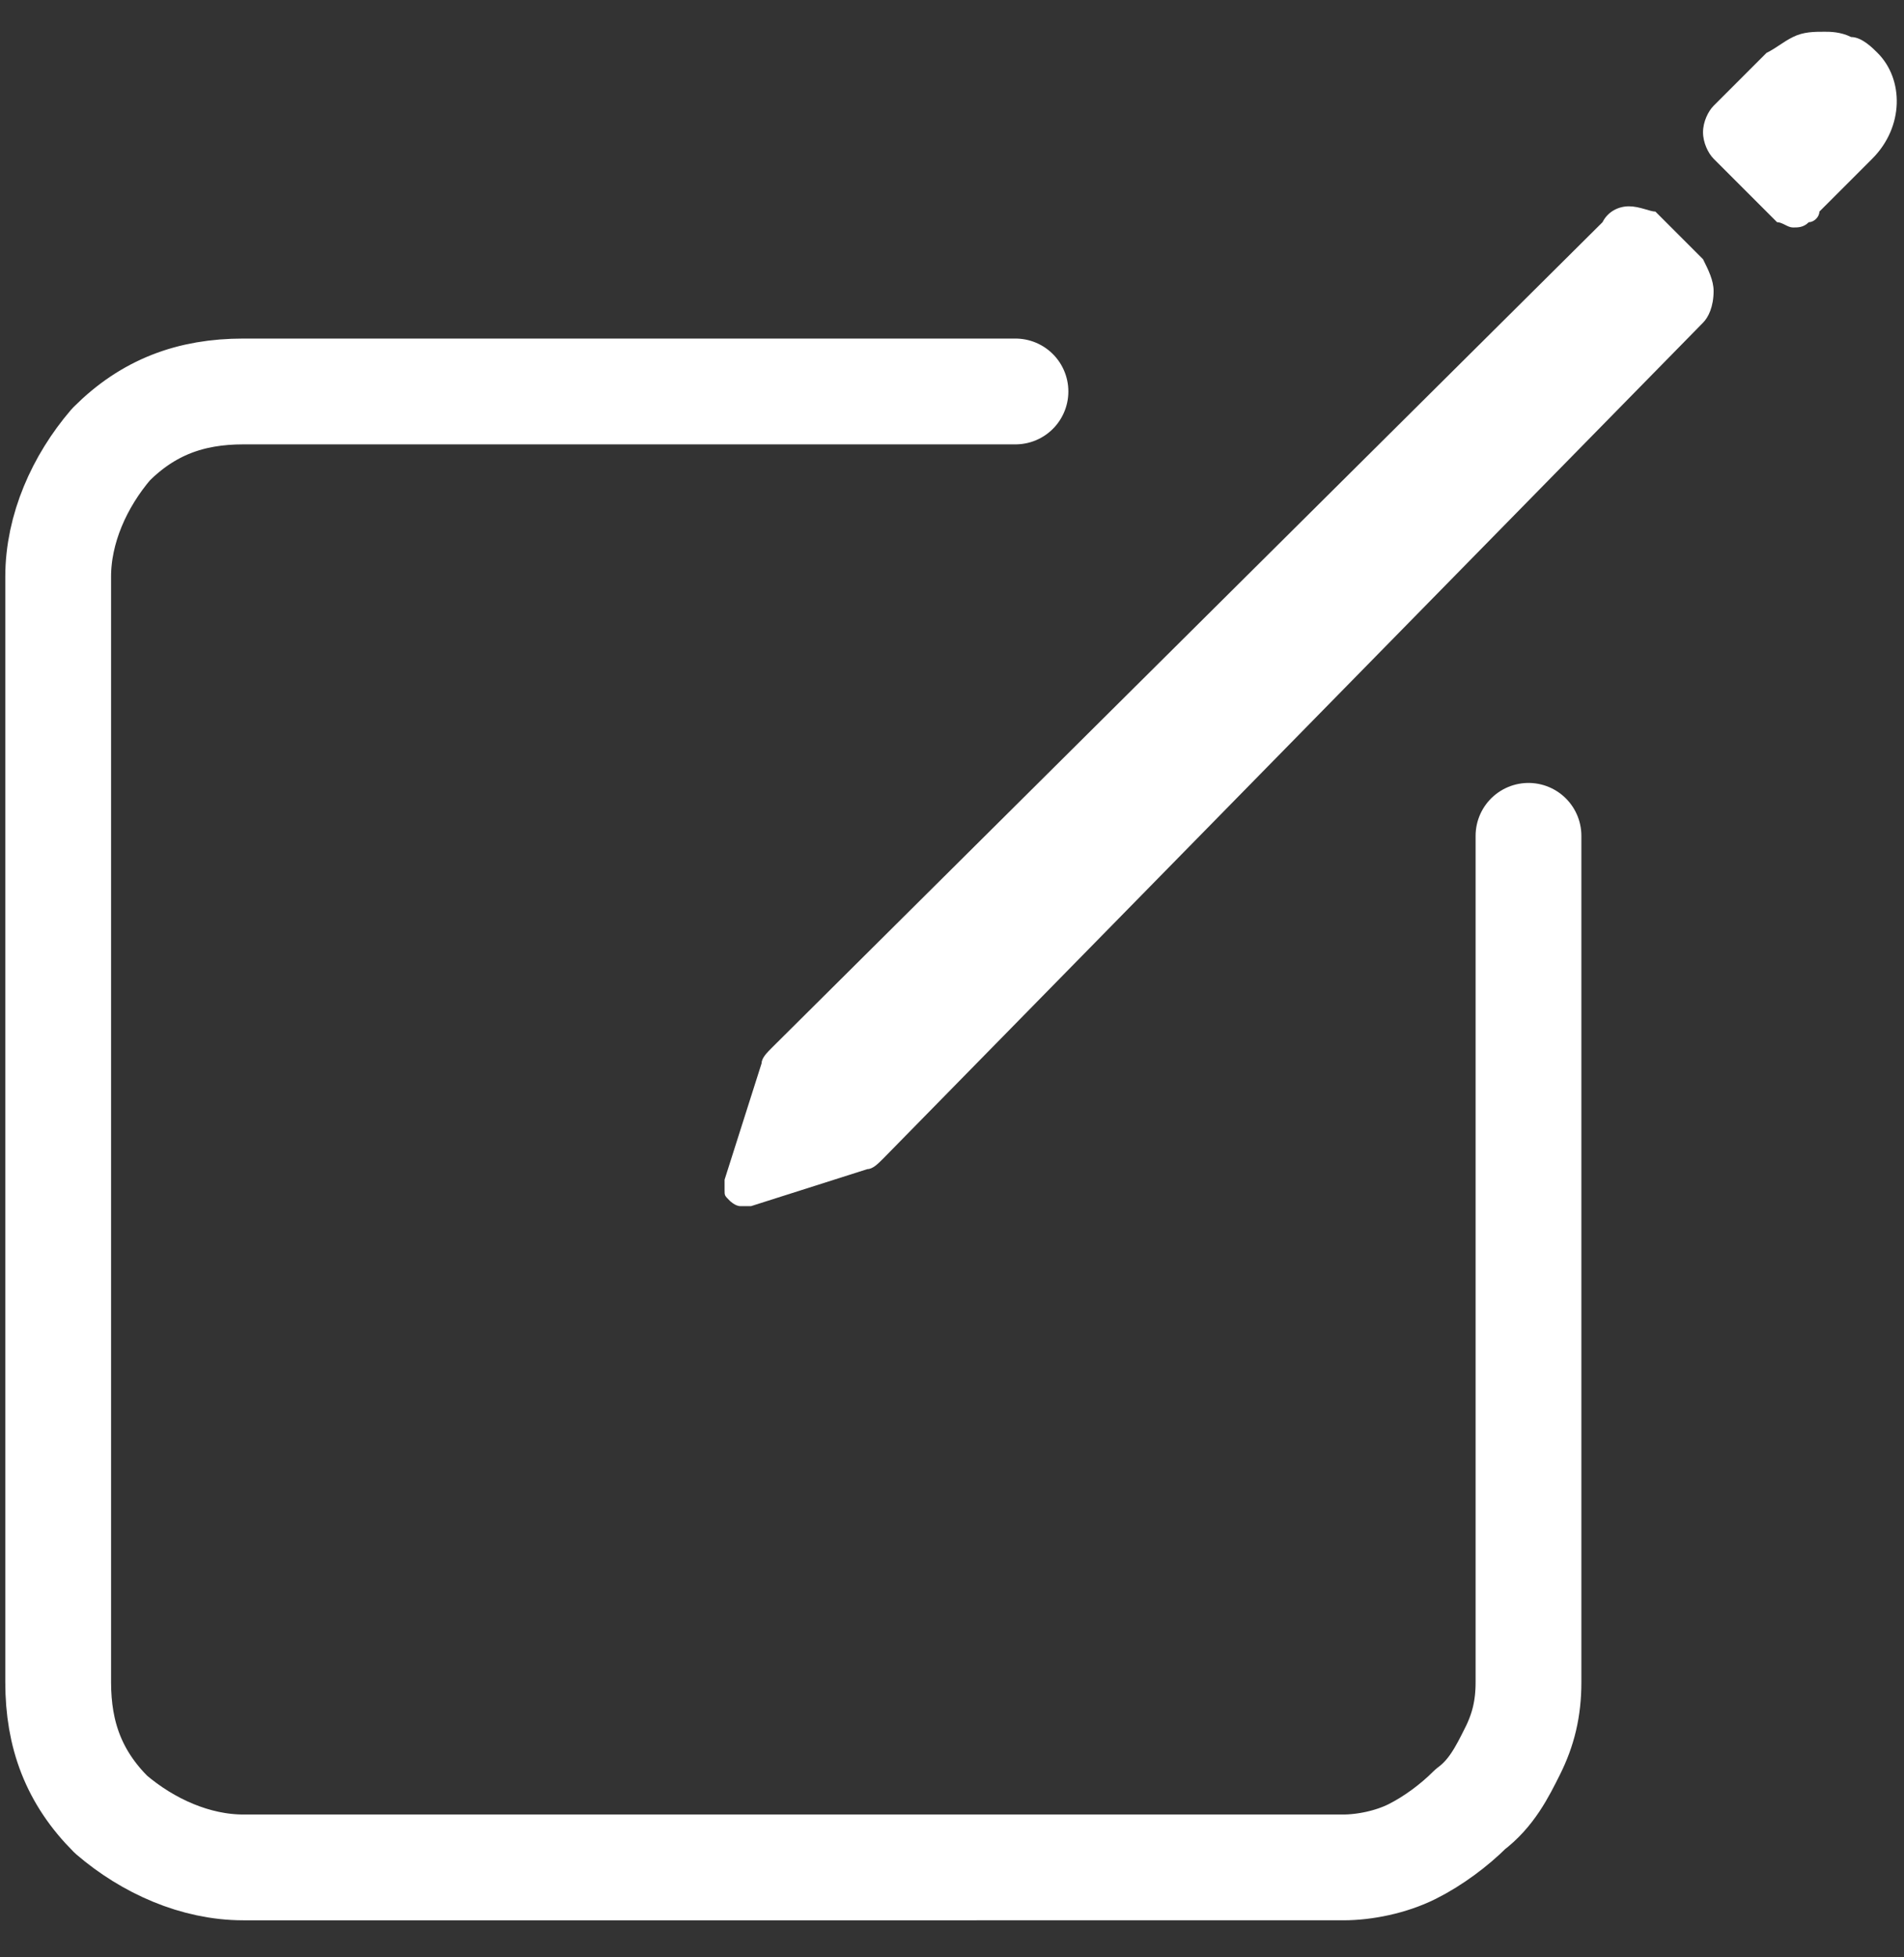 <?xml version="1.0" encoding="utf-8"?>
<!-- Generator: Adobe Illustrator 24.0.0, SVG Export Plug-In . SVG Version: 6.00 Build 0)  -->
<svg version="1.1" id="Capa_1" xmlns="http://www.w3.org/2000/svg" xmlns:xlink="http://www.w3.org/1999/xlink" x="0px" y="0px"
	 viewBox="0 0 36 37" style="enable-background:new 0 0 36 37;" xml:space="preserve">
<rect x="0" y="0" width="36" height="37" fill="#333333" stroke="none"/>
<style type="text/css">
	.st0{fill:none;stroke:#FFFFFF;stroke-width:2;stroke-linecap:round;stroke-linejoin:round;}
	.st1{fill:#FFFFFF;}
</style>
<path class="st0" d="M28.9,15.8v16c0,0.5-0.1,0.9-0.3,1.3c-0.2,0.4-0.4,0.8-0.8,1.1c-0.3,0.3-0.7,0.6-1.1,0.8
	c-0.4,0.2-0.9,0.3-1.3,0.3H4.6c-0.9,0-1.8-0.4-2.5-1c-0.7-0.7-1-1.5-1-2.5V10.9c0-0.9,0.4-1.8,1-2.5c0.7-0.7,1.5-1,2.5-1h14.6"/>
<path class="st1" d="M35.5,1c-0.1-0.1-0.3-0.3-0.5-0.3c-0.2-0.1-0.4-0.1-0.5-0.1c-0.2,0-0.4,0-0.6,0.1s-0.3,0.2-0.5,0.3L32.4,2
	c-0.1,0.1-0.2,0.3-0.2,0.5c0,0.2,0.1,0.4,0.2,0.5l1,1c0.1,0.1,0.1,0.1,0.2,0.2c0.1,0,0.2,0.1,0.3,0.1s0.2,0,0.3-0.1
	c0.1,0,0.2-0.1,0.2-0.2l1-1C36,2.4,36,1.5,35.5,1z M30.3,4.2L14.6,19.8c-0.1,0.1-0.2,0.2-0.2,0.3l-0.7,2.2c0,0.1,0,0.1,0,0.2
	c0,0.1,0,0.1,0.1,0.2c0,0,0.1,0.1,0.2,0.1c0.1,0,0.1,0,0.2,0l2.2-0.7c0.1,0,0.2-0.1,0.3-0.2L32.2,6.1c0.1-0.1,0.2-0.3,0.2-0.6
	c0-0.2-0.1-0.4-0.2-0.6l-0.9-0.9C31.2,4,31,3.9,30.8,3.9C30.6,3.9,30.4,4,30.3,4.2z"/>
</svg>
